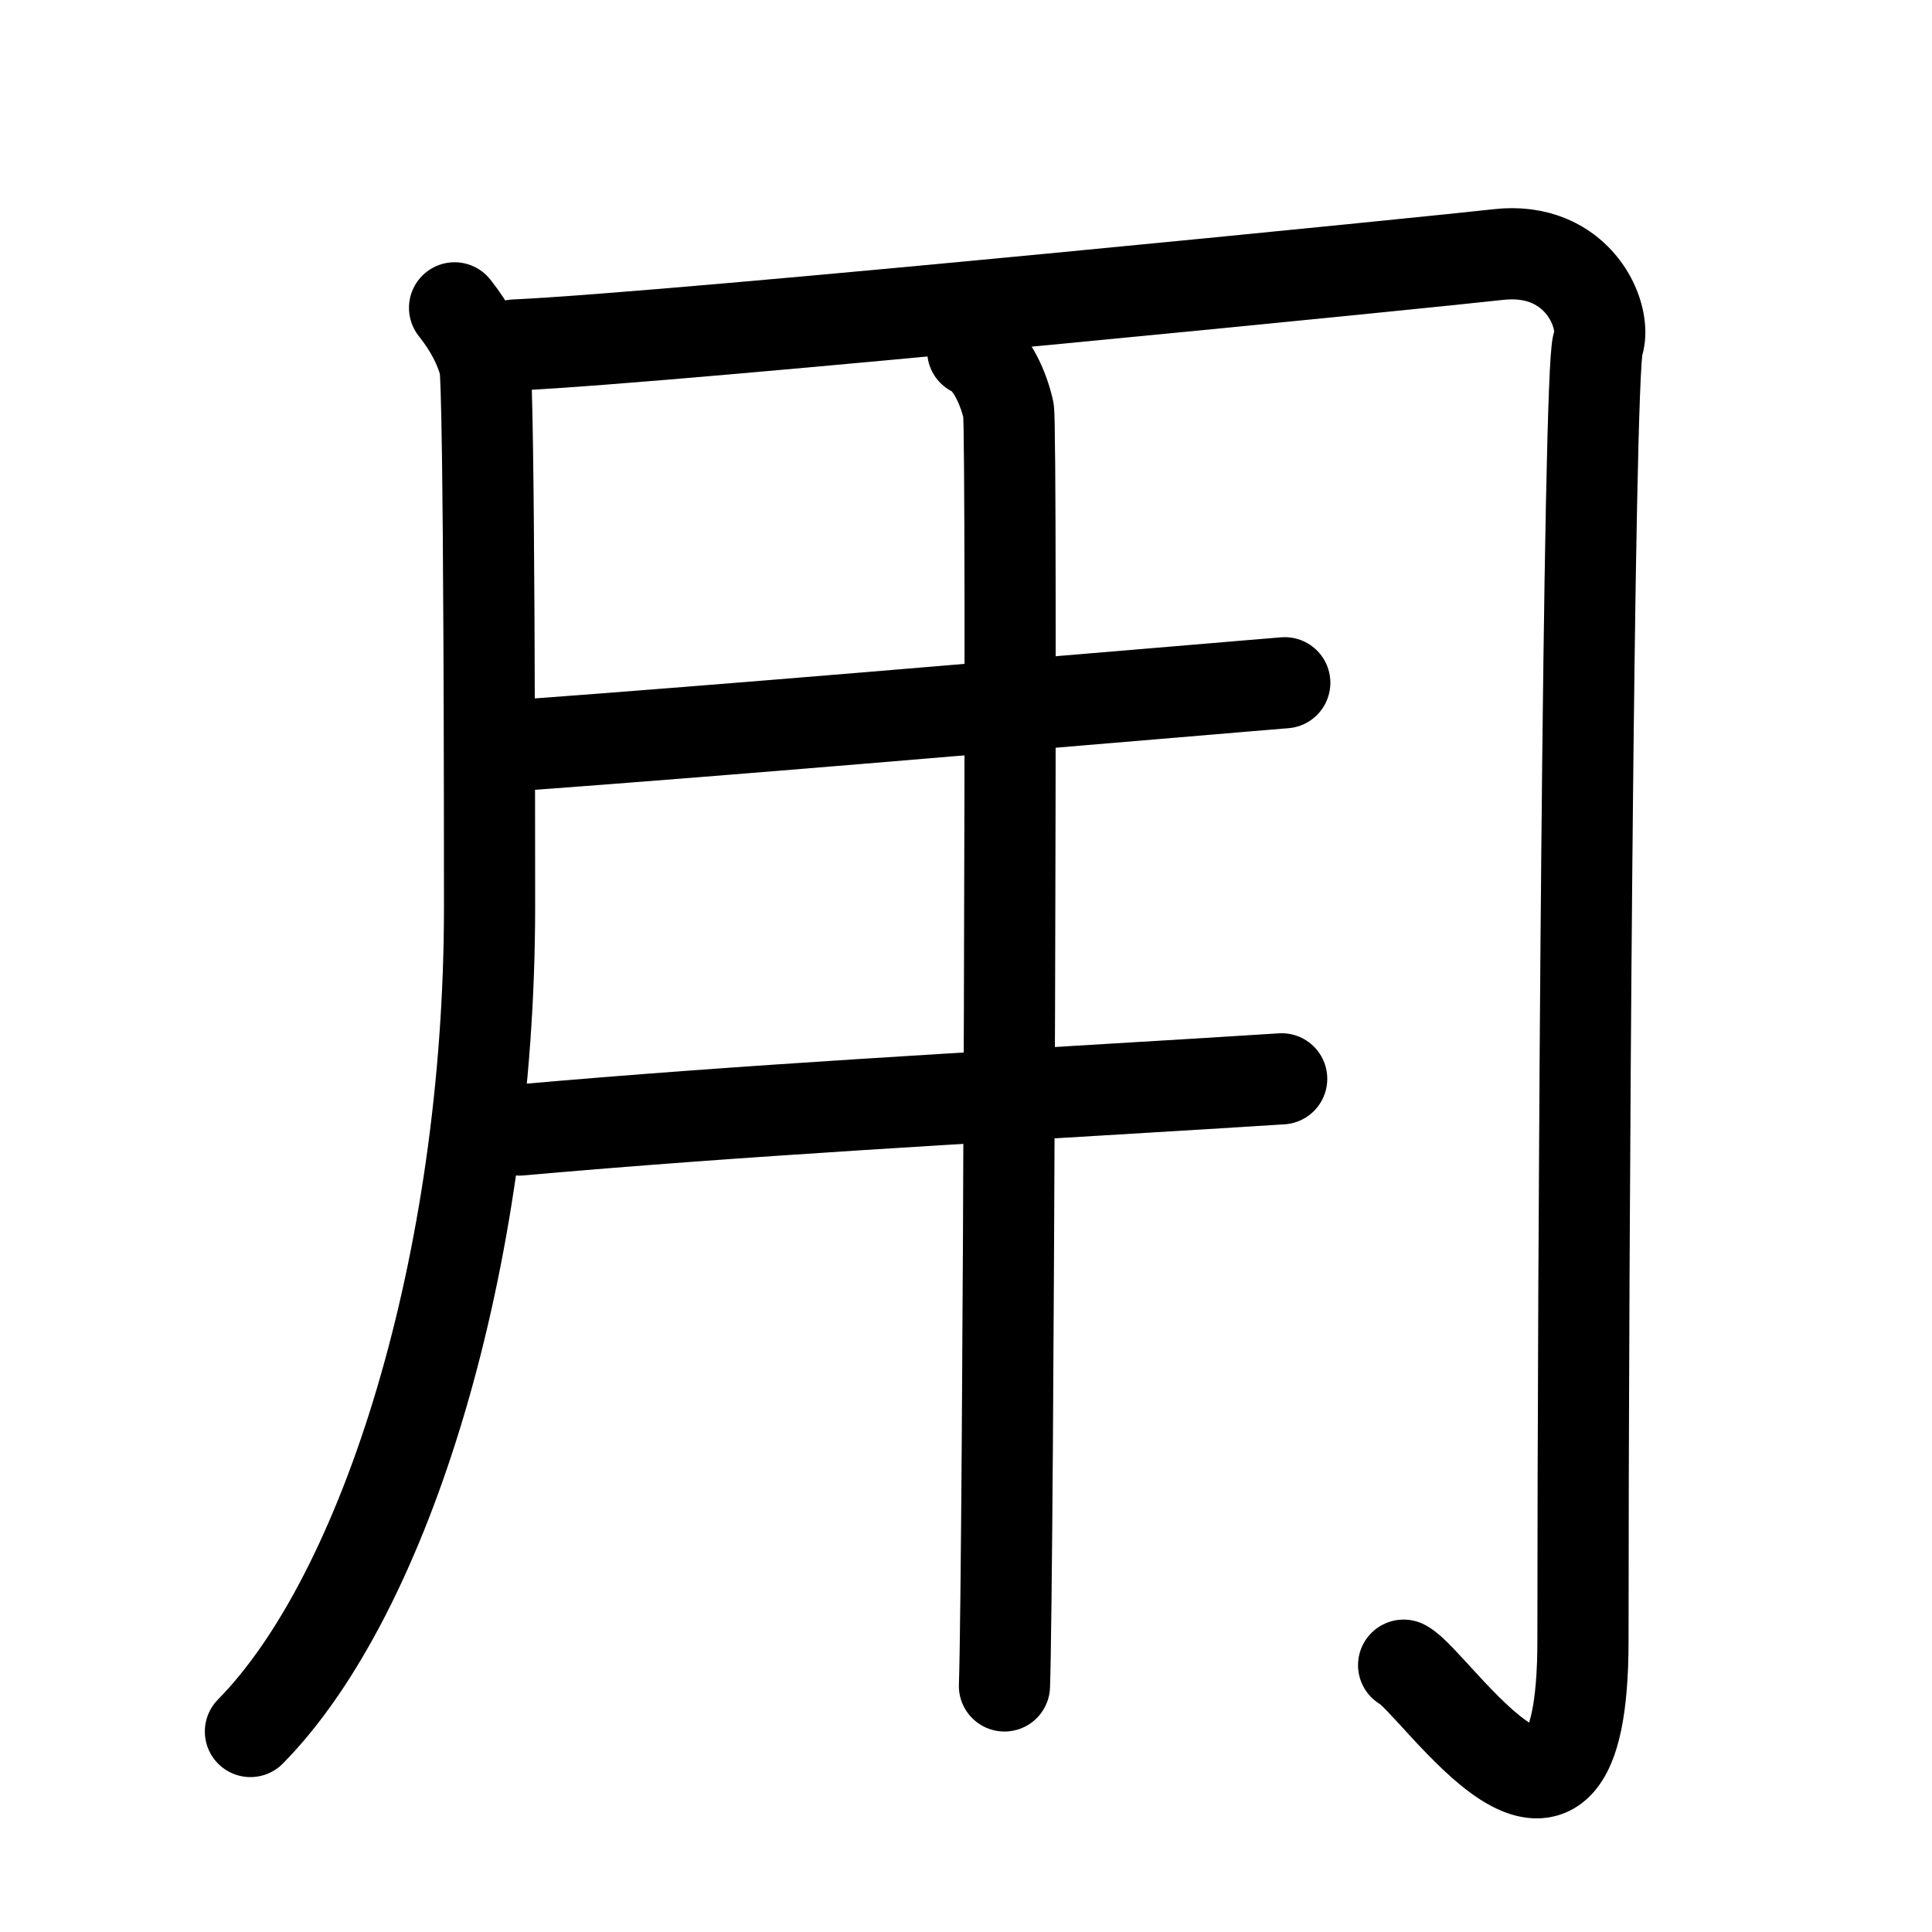 <svg id="kvg-07528-Kaisho" class="kanjivg" viewBox="0 0 106 106" width="106" height="106" xmlns="http://www.w3.org/2000/svg" xmlns:xlink="http://www.w3.org/1999/xlink" xml:space="preserve" version="1.1" baseProfile="full"><defs><style type="text/css">path.black{fill:none;stroke:black;stroke-width:5;stroke-linecap:round;stroke-linejoin:round;}path.grey{fill:none;stroke:#ddd;stroke-width:5;stroke-linecap:round;stroke-linejoin:round;}path.stroke{fill:none;stroke:black;stroke-width:5;stroke-linecap:round;stroke-linejoin:round;}text{font-size:16px;font-family:Segoe UI Symbol,Cambria Math,DejaVu Sans,Symbola,Quivira,STIX,Code2000;-webkit-touch-callout:none;cursor:pointer;-webkit-user-select:none;-khtml-user-select:none;-moz-user-select:none;-ms-user-select:none;user-select: none;}text:hover{color:#777;}#reset{font-weight:bold;}</style><marker id="markerStart" markerWidth="8" markerHeight="8" style="overflow:visible;"><circle cx="0" cy="0" r="1.5" style="stroke:none;fill:red;fill-opacity:0.5;"/></marker><marker id="markerEnd" style="overflow:visible;"><circle cx="0" cy="0" r="0.8" style="stroke:none;fill:blue;fill-opacity:0.5;"><animate attributeName="opacity" from="1" to="0" dur="3s" repeatCount="indefinite" /></circle></marker></defs><path d="M24.94,16.89c0.83,1.04,1.37,2.08,1.65,3.11c0.27,1.04,0.27,27.41,0.27,29.75c0,19.5-5.7,37.72-13.12,45.25" class="grey" /><path d="M28.24,18.93c9.26-0.43,51.48-4.67,53.93-4.96c4.4-0.52,6.05,3.37,5.5,4.93c-0.53,1.5-0.82,50.1-0.82,71.12c0,14.98-8.09,2.23-9.84,1.34" class="grey" /><path d="M28.24,40.91c12.74-0.94,25.46-2.05,38.19-3.11c1.38-0.12,2.74-0.23,4.06-0.34" class="grey" /><path d="M28.5,62c12.47-1.11,25-1.77,37.5-2.54c1.47-0.09,2.91-0.18,4.32-0.27" class="grey" /><path d="M53.37,19.25c1.09,0.5,1.74,2.25,1.96,3.25c0.22,1,0,63.75-0.22,70" class="grey" /><path d="M24.94,16.89c0.83,1.04,1.37,2.08,1.65,3.11c0.27,1.04,0.27,27.41,0.27,29.75c0,19.5-5.7,37.72-13.12,45.25" class="stroke" stroke-dasharray="150"><animate attributeName="stroke-dashoffset" from="150" to="0" dur="1.8s" begin="0.0s" fill="freeze" /></path><path d="M28.24,18.93c9.26-0.43,51.48-4.67,53.93-4.96c4.4-0.52,6.05,3.37,5.5,4.93c-0.53,1.5-0.82,50.1-0.82,71.12c0,14.98-8.09,2.23-9.84,1.34" class="stroke" stroke-dasharray="200"><set attributeName="opacity" to="0" dur="1.7s" /><animate attributeName="stroke-dashoffset" from="200" to="0" dur="1.8s" begin="1.7s" fill="freeze" /></path><path d="M28.24,40.91c12.74-0.94,25.46-2.05,38.19-3.11c1.38-0.12,2.74-0.23,4.06-0.34" class="stroke" stroke-dasharray="150"><set attributeName="opacity" to="0" dur="3.7s" /><animate attributeName="stroke-dashoffset" from="150" to="0" dur="1.8s" begin="3.7s" fill="freeze" /></path><path d="M28.5,62c12.47-1.11,25-1.77,37.5-2.54c1.47-0.09,2.91-0.18,4.32-0.27" class="stroke" stroke-dasharray="150"><set attributeName="opacity" to="0" dur="4.8s" /><animate attributeName="stroke-dashoffset" from="150" to="0" dur="1.8s" begin="4.8s" fill="freeze" /></path><path d="M53.37,19.25c1.09,0.5,1.74,2.25,1.96,3.25c0.22,1,0,63.75-0.22,70" class="stroke" stroke-dasharray="150"><set attributeName="opacity" to="0" dur="5.9s" /><animate attributeName="stroke-dashoffset" from="150" to="0" dur="1.8s" begin="5.9s" fill="freeze" /></path></svg>